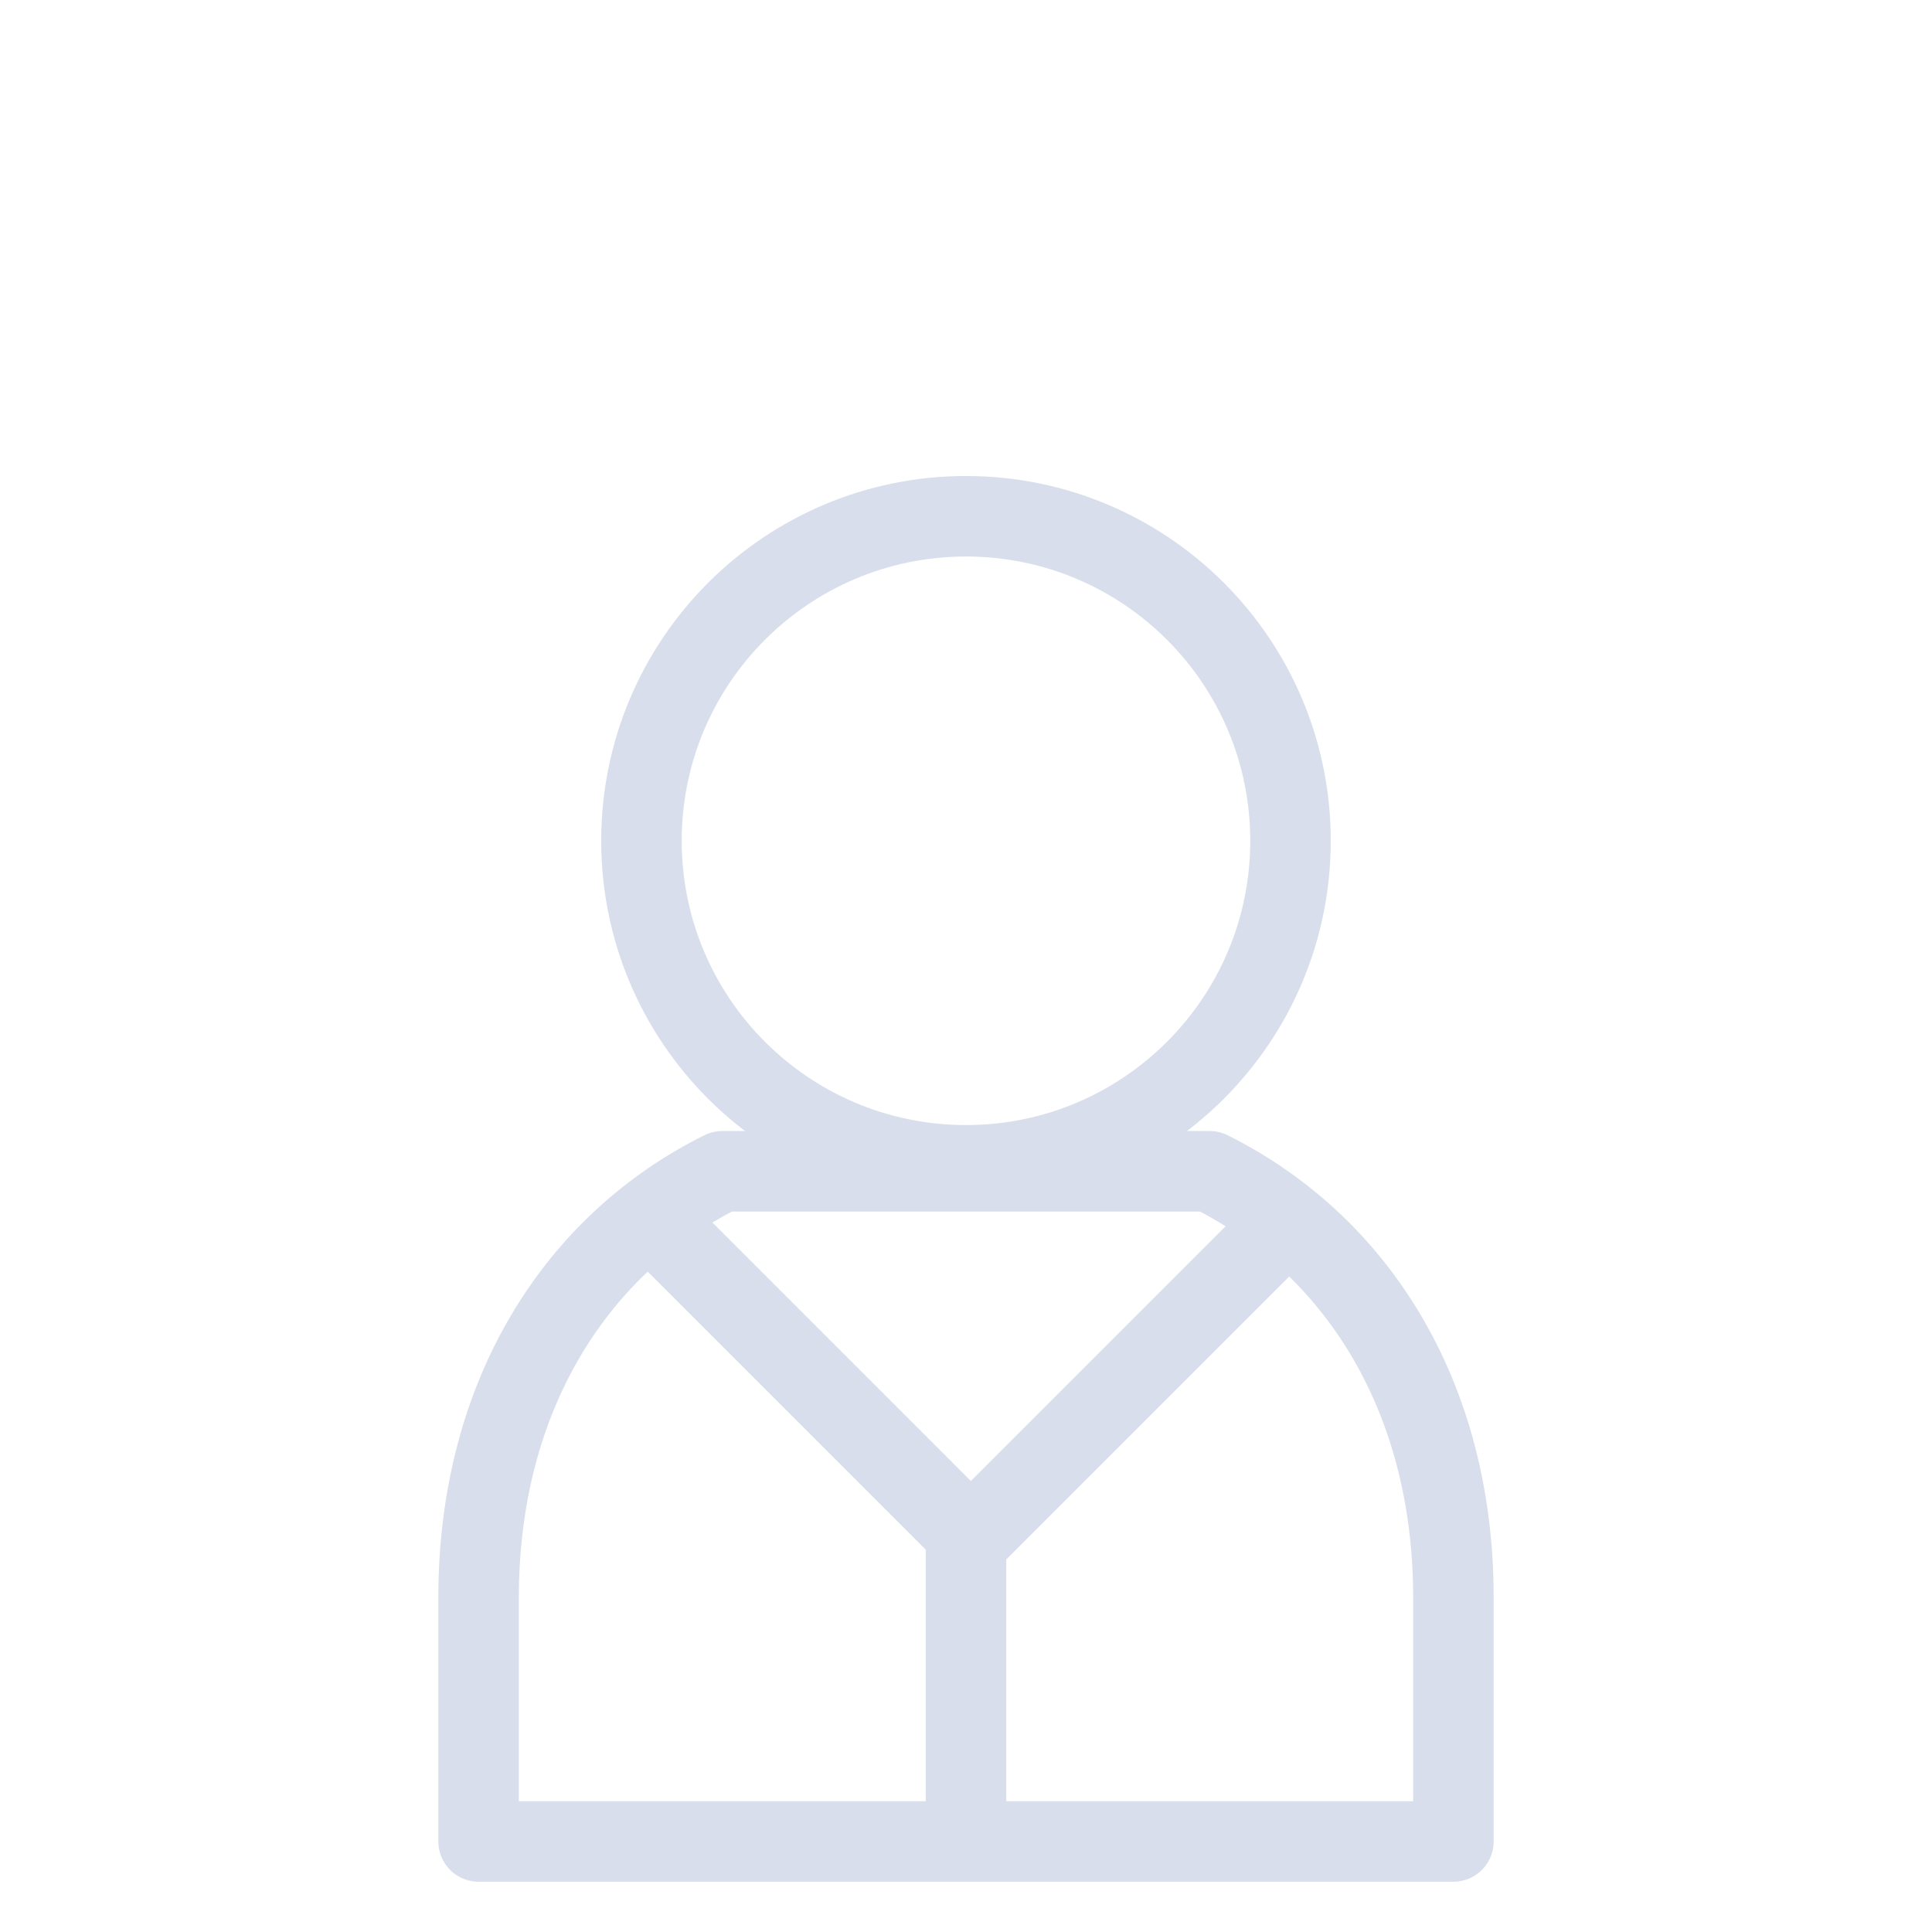 <svg width="120" height="120" viewBox="0 0 120 120" fill="none" xmlns="http://www.w3.org/2000/svg">
<path d="M60 95.456V114.377M75.137 72.75C84.121 77.227 90.274 86.562 90.274 99.24V114.377H29.726V99.24C29.726 86.547 35.898 77.197 44.863 72.75H75.137Z" stroke="#D8DEEB" stroke-width="5" stroke-linejoin="round"/>
<path d="M39.662 74.879L60.303 95.522L80.282 75.543" stroke="#D8DEEB" stroke-width="5"/>
<path d="M80.155 52.223C80.155 63.355 71.131 72.379 59.999 72.379C48.867 72.379 39.842 63.355 39.842 52.223C39.842 41.091 48.867 32.066 59.999 32.066C71.131 32.066 80.155 41.091 80.155 52.223Z" stroke="#D8DEEB" stroke-width="5"/>
</svg>
